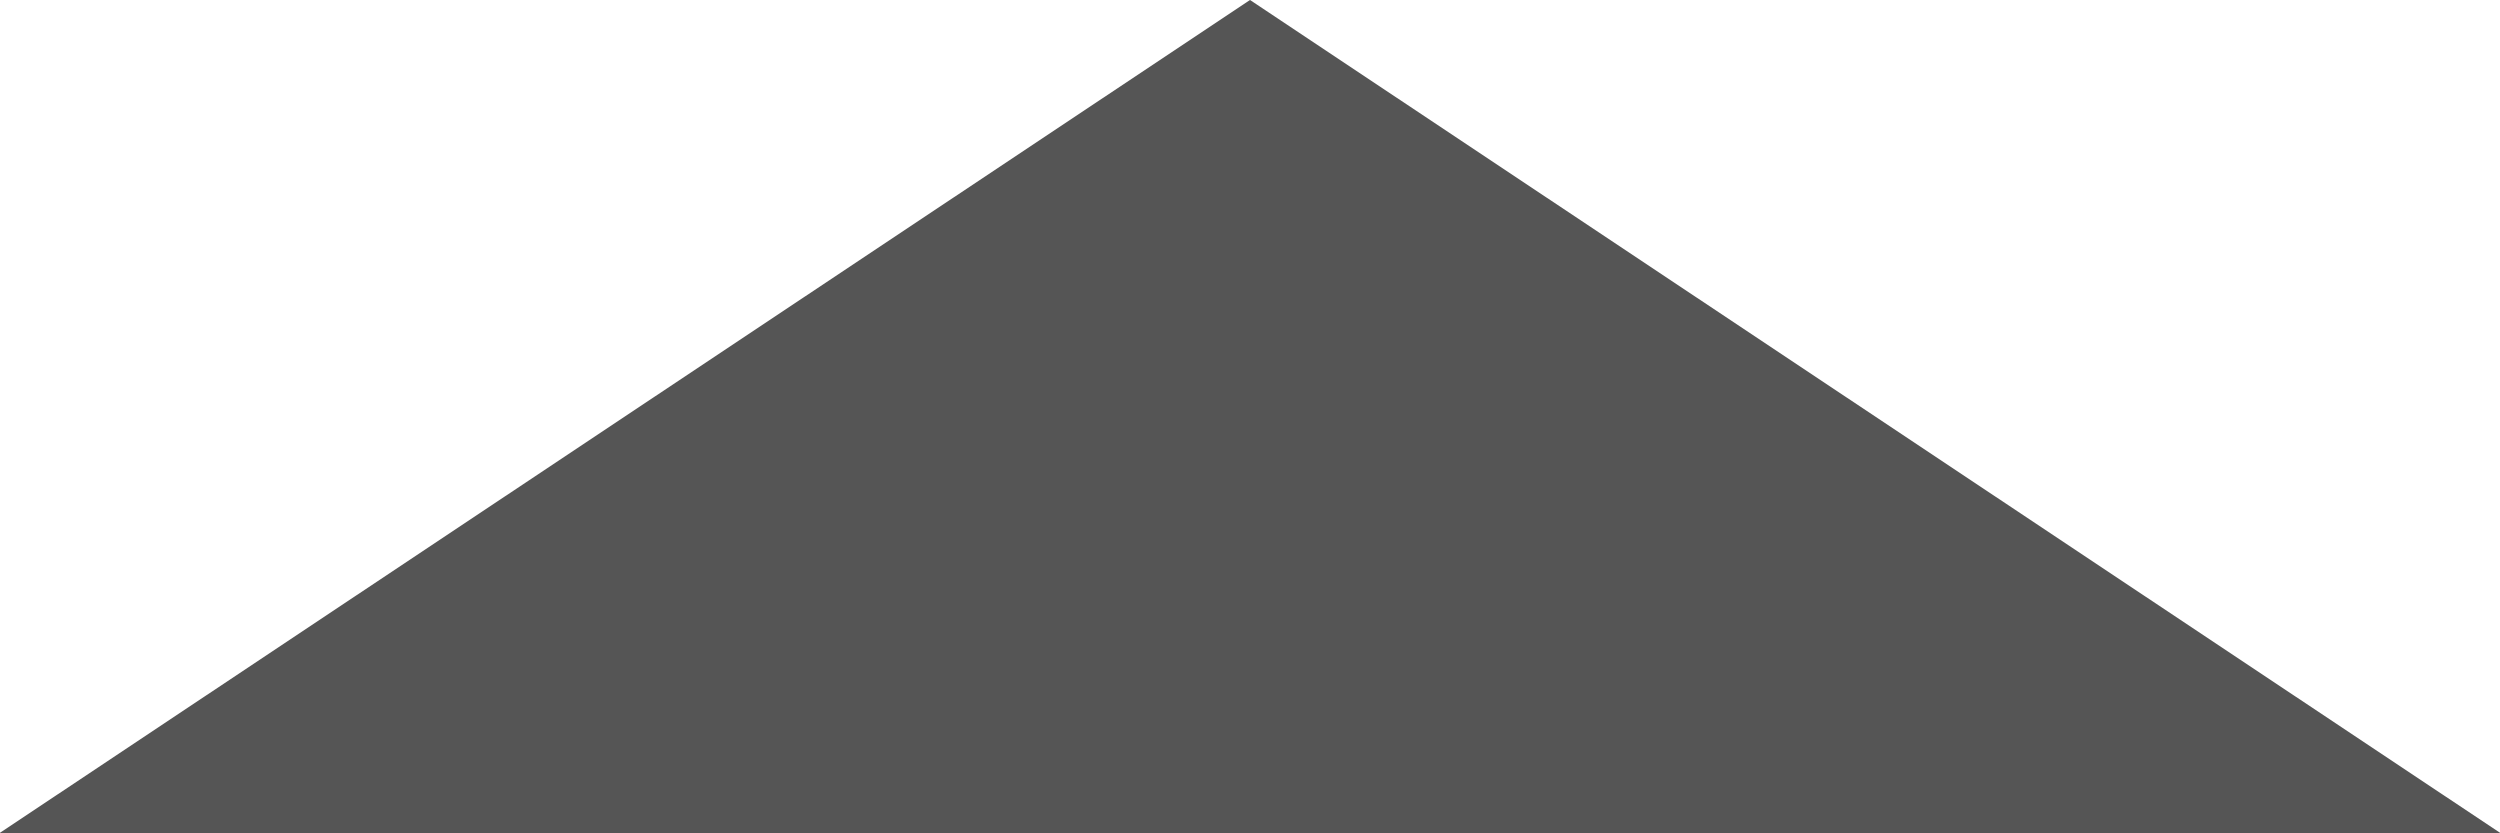 <svg xmlns="http://www.w3.org/2000/svg" xmlns:xlink="http://www.w3.org/1999/xlink" width="30" height="10" viewBox="0 0 30 10">
  <defs>
    <style>
      .cls-1 {
        fill: #555;
        fill-rule: evenodd;
        filter: url(#filter);
      }
    </style>
    <filter id="filter" x="1195" y="3129" width="30" height="10" filterUnits="userSpaceOnUse">
      <feFlood result="flood" flood-color="#fbfaf8"/>
      <feComposite result="composite" operator="in" in2="SourceGraphic"/>
      <feBlend result="blend" in2="SourceGraphic"/>
    </filter>
  </defs>
  <path id="arrow" class="cls-1" d="M1210,3129l15.01,10h-30.02Z" transform="translate(-1195 -3129)"/>
</svg>
